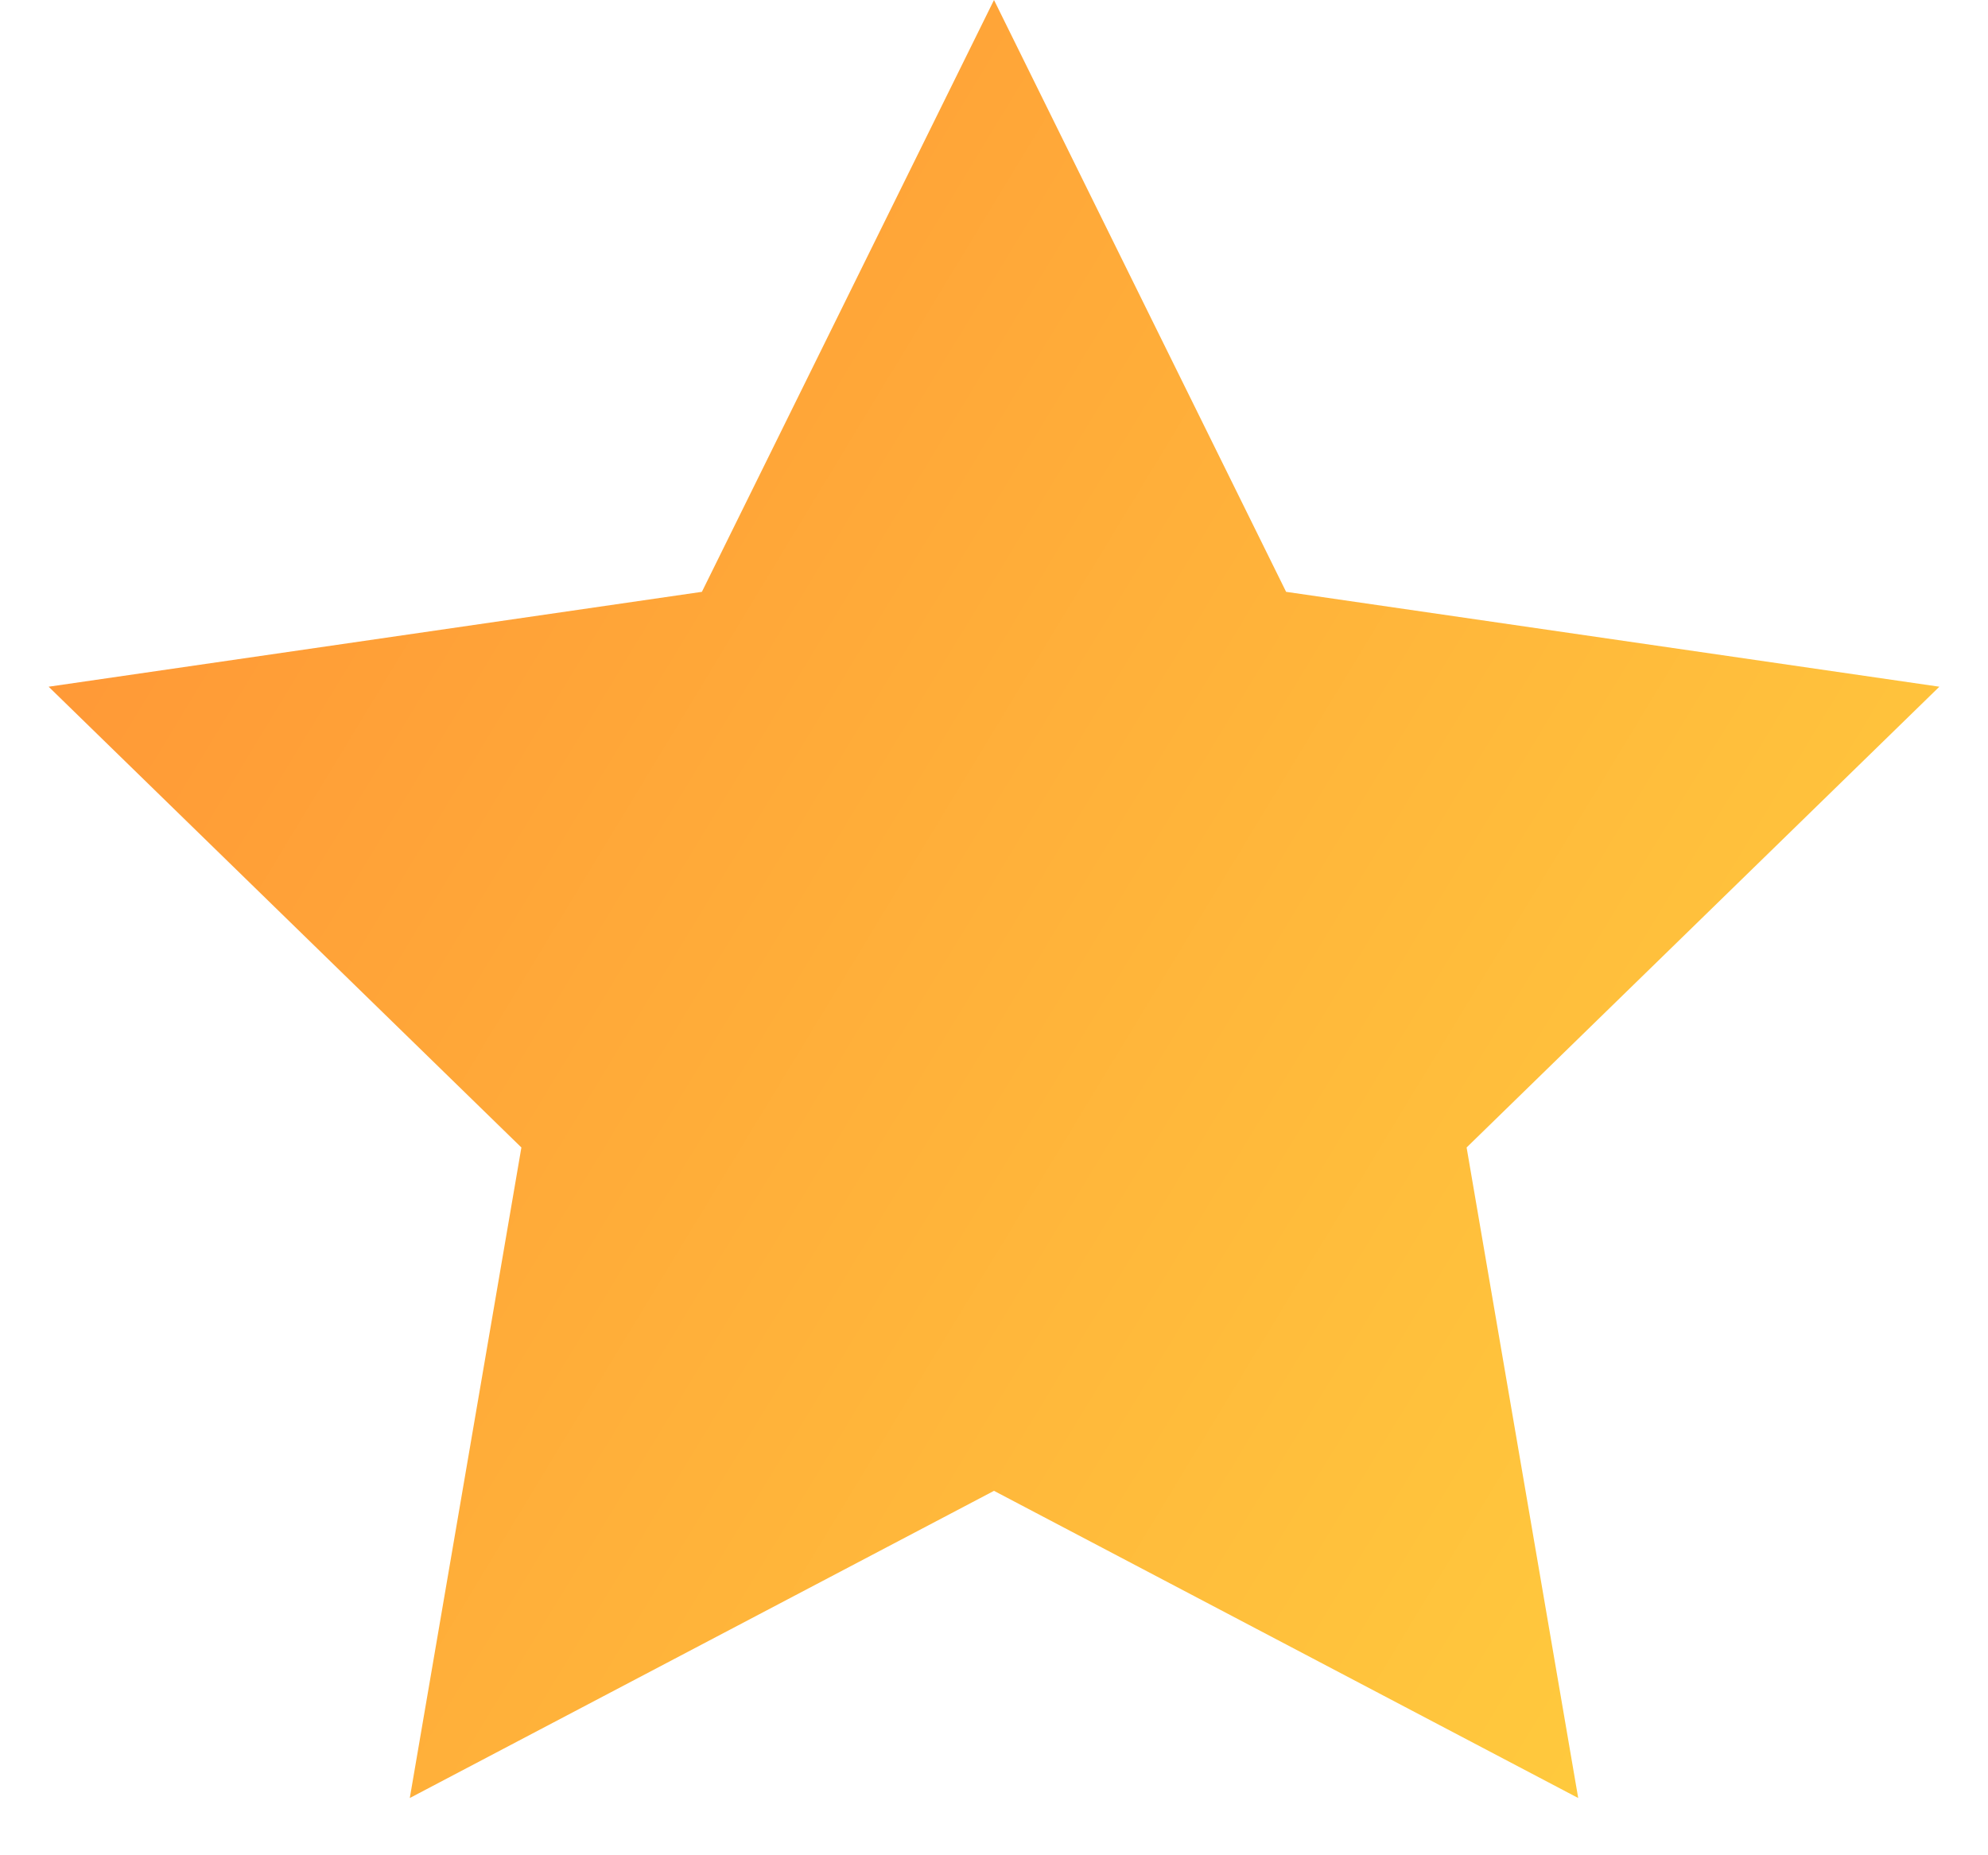 <svg width="15" height="14" viewBox="0 0 15 14" fill="none" xmlns="http://www.w3.org/2000/svg">
<path d="M7.5 0L9.704 4.466L14.633 5.182L11.066 8.659L11.908 13.568L7.5 11.25L3.092 13.568L3.934 8.659L0.367 5.182L5.296 4.466L7.5 0Z" fill="url(#paint0_linear_397_110)"/>
<defs>
<linearGradient id="paint0_linear_397_110" x1="0" y1="0" x2="17.619" y2="10.678" gradientUnits="userSpaceOnUse">
<stop stop-color="#FF8F35"/>
<stop offset="0.2" stop-color="#FF9D37"/>
<stop offset="0.4" stop-color="#FFAB39"/>
<stop offset="0.6" stop-color="#FFB93B"/>
<stop offset="0.8" stop-color="#FFC73D"/>
<stop offset="1" stop-color="#FFD43F"/>
</linearGradient>
</defs>
</svg>
